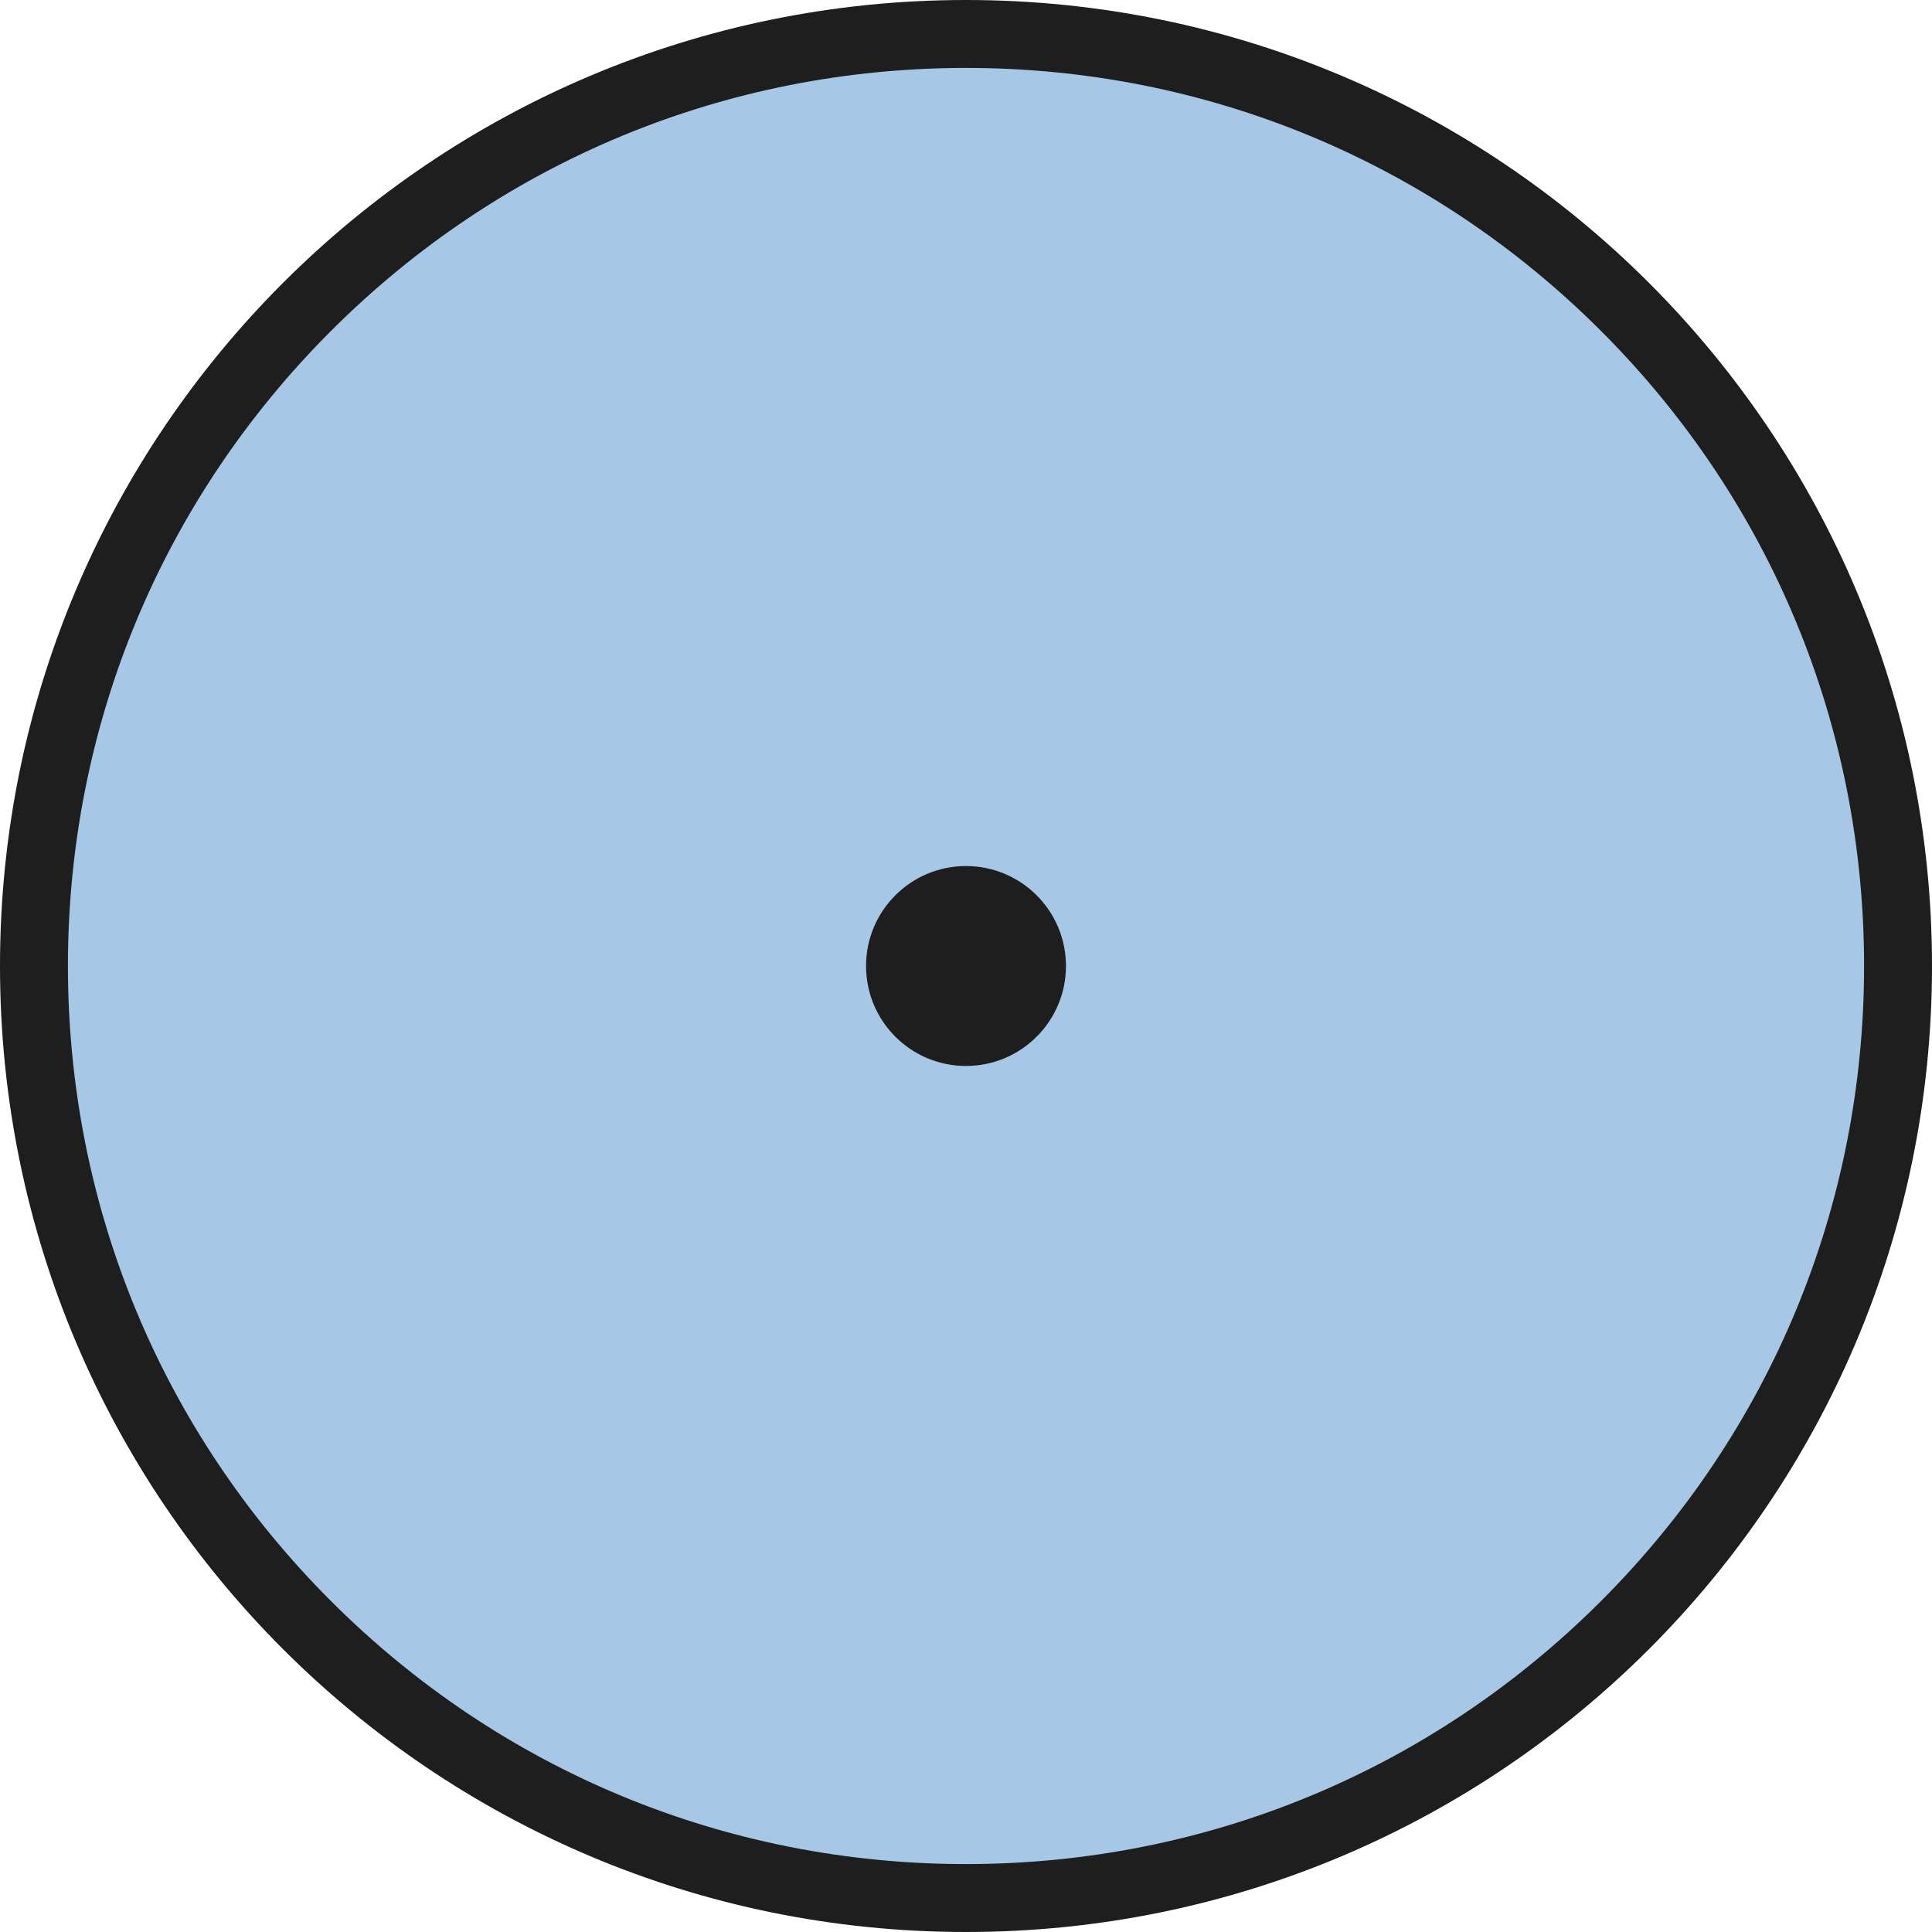 <?xml version="1.0" encoding="UTF-8"?>
<svg id="Layer_1" data-name="Layer 1" xmlns="http://www.w3.org/2000/svg" viewBox="0 0 256 256">
  <defs>
    <style>
      .cls-1 {
        fill: #1e1e1e;
      }

      .cls-2 {
        fill: #a7c7e7;
      }
    </style>
  </defs>
  <g id="Essa">
    <g id="Family">
      <path class="cls-2" d="M128,251.5c-68.098,0-123.5-55.402-123.5-123.5C4.5,59.902,59.902,4.5,128,4.5c68.098,0,123.5,55.402,123.5,123.5,0,68.098-55.402,123.5-123.5,123.5Z"/>
      <path class="cls-1" d="M128,9c31.786,0,61.67,12.378,84.146,34.854,22.476,22.476,34.854,52.36,34.854,84.146s-12.378,61.67-34.854,84.146c-22.476,22.476-52.36,34.854-84.146,34.854s-61.67-12.378-84.146-34.854c-22.476-22.476-34.854-52.36-34.854-84.146s12.378-61.67,34.854-84.146c22.476-22.476,52.36-34.854,84.146-34.854M128,0C57.308,0,0,57.308,0,128s57.308,128,128,128,128-57.308,128-128S198.692,0,128,0h0Z"/>
    </g>
    <g id="Essa-2" data-name="Essa">
      <path class="cls-1" d="M128,140.744c-7.027,0-12.744-5.717-12.744-12.744s5.717-12.744,12.744-12.744,12.744,5.717,12.744,12.744-5.717,12.744-12.744,12.744Z"/>
      <path class="cls-1" d="M128,115.756c6.751,0,12.244,5.493,12.244,12.244s-5.493,12.244-12.244,12.244-12.244-5.493-12.244-12.244,5.493-12.244,12.244-12.244M128,114.756c-7.314,0-13.244,5.93-13.244,13.244s5.93,13.244,13.244,13.244,13.244-5.93,13.244-13.244-5.93-13.244-13.244-13.244h0Z"/>
    </g>
  </g>
</svg>